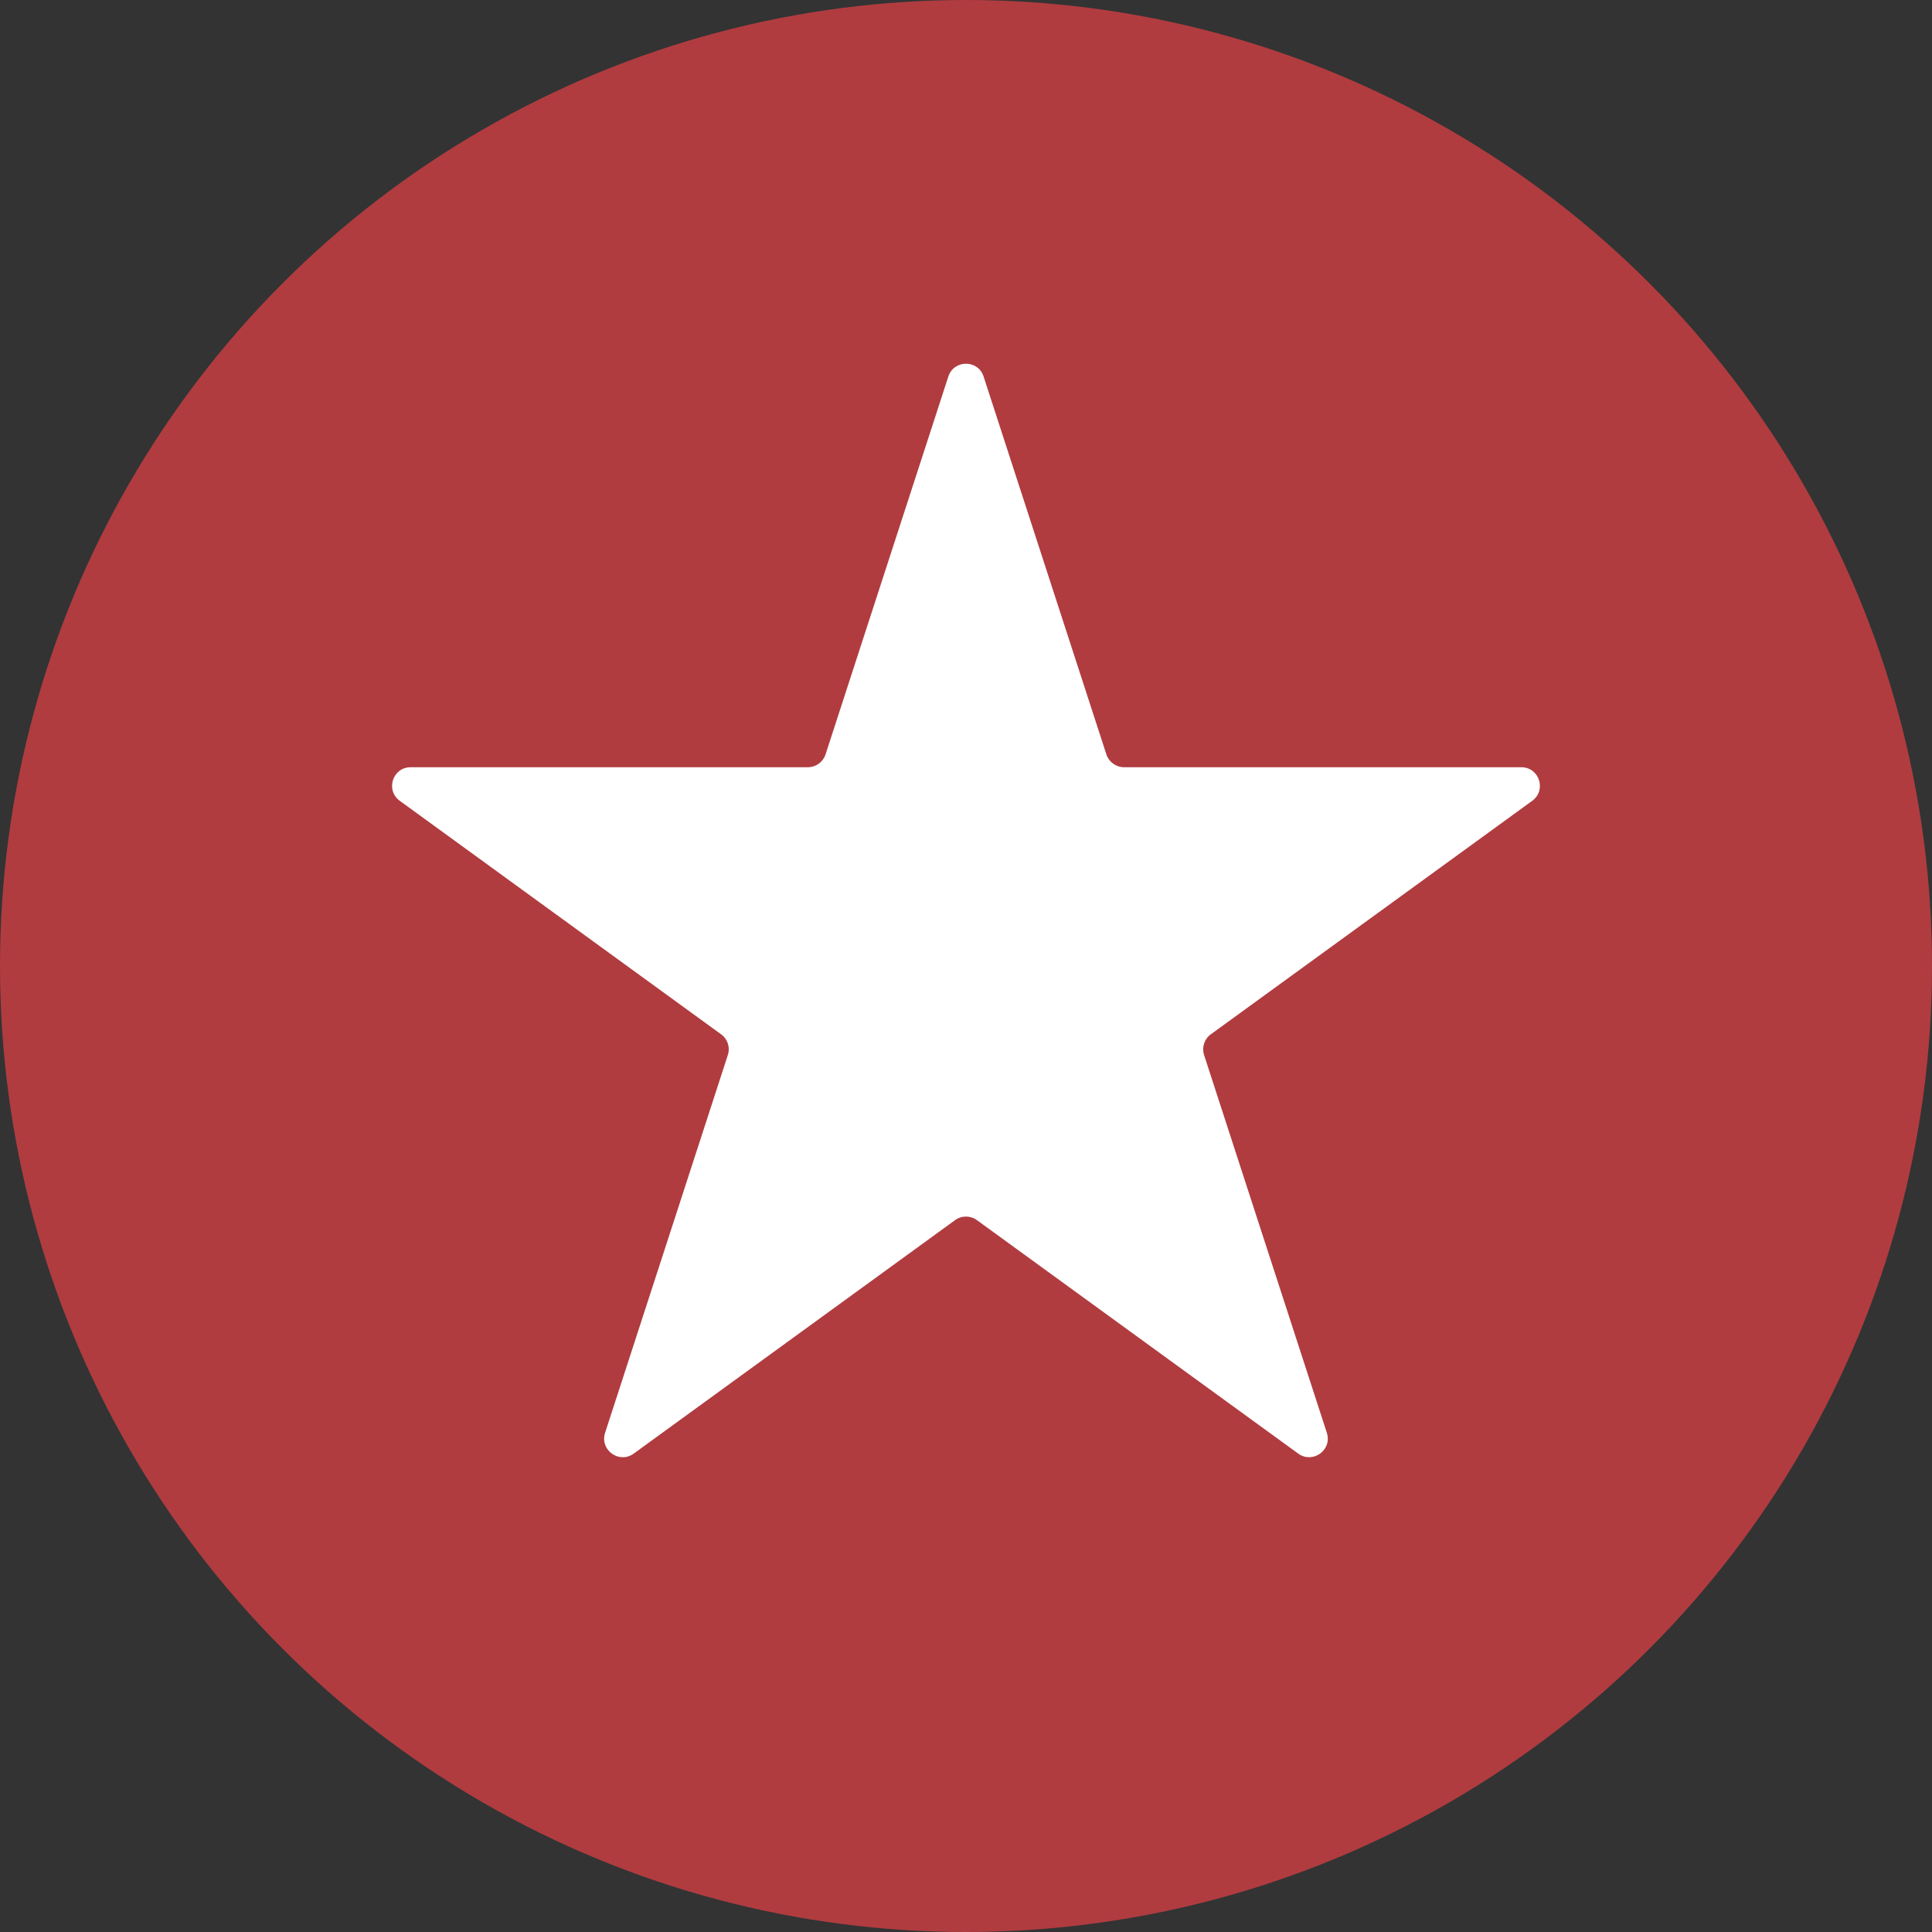 <svg width="26" height="26" viewBox="0 0 26 26" fill="none" xmlns="http://www.w3.org/2000/svg">
<rect x="0" y="0" width="26" height="26" fill="#333333" stroke="none"/>
<circle cx="13" cy="13" r="13" fill="#B03C40"/>
<path d="M12.762 5.068C12.837 4.837 13.163 4.837 13.237 5.068L14.889 10.152C14.923 10.255 15.019 10.325 15.127 10.325H20.473C20.715 10.325 20.816 10.634 20.62 10.777L16.295 13.919C16.207 13.982 16.171 14.095 16.204 14.198L17.856 19.282C17.931 19.513 17.667 19.704 17.471 19.562L13.147 16.42C13.059 16.356 12.94 16.356 12.853 16.42L8.528 19.562C8.332 19.704 8.068 19.513 8.143 19.282L9.795 14.198C9.829 14.095 9.792 13.982 9.704 13.919L5.38 10.777C5.184 10.634 5.284 10.325 5.527 10.325H10.872C10.981 10.325 11.076 10.255 11.11 10.152L12.762 5.068Z" fill="white"/>
</svg>
